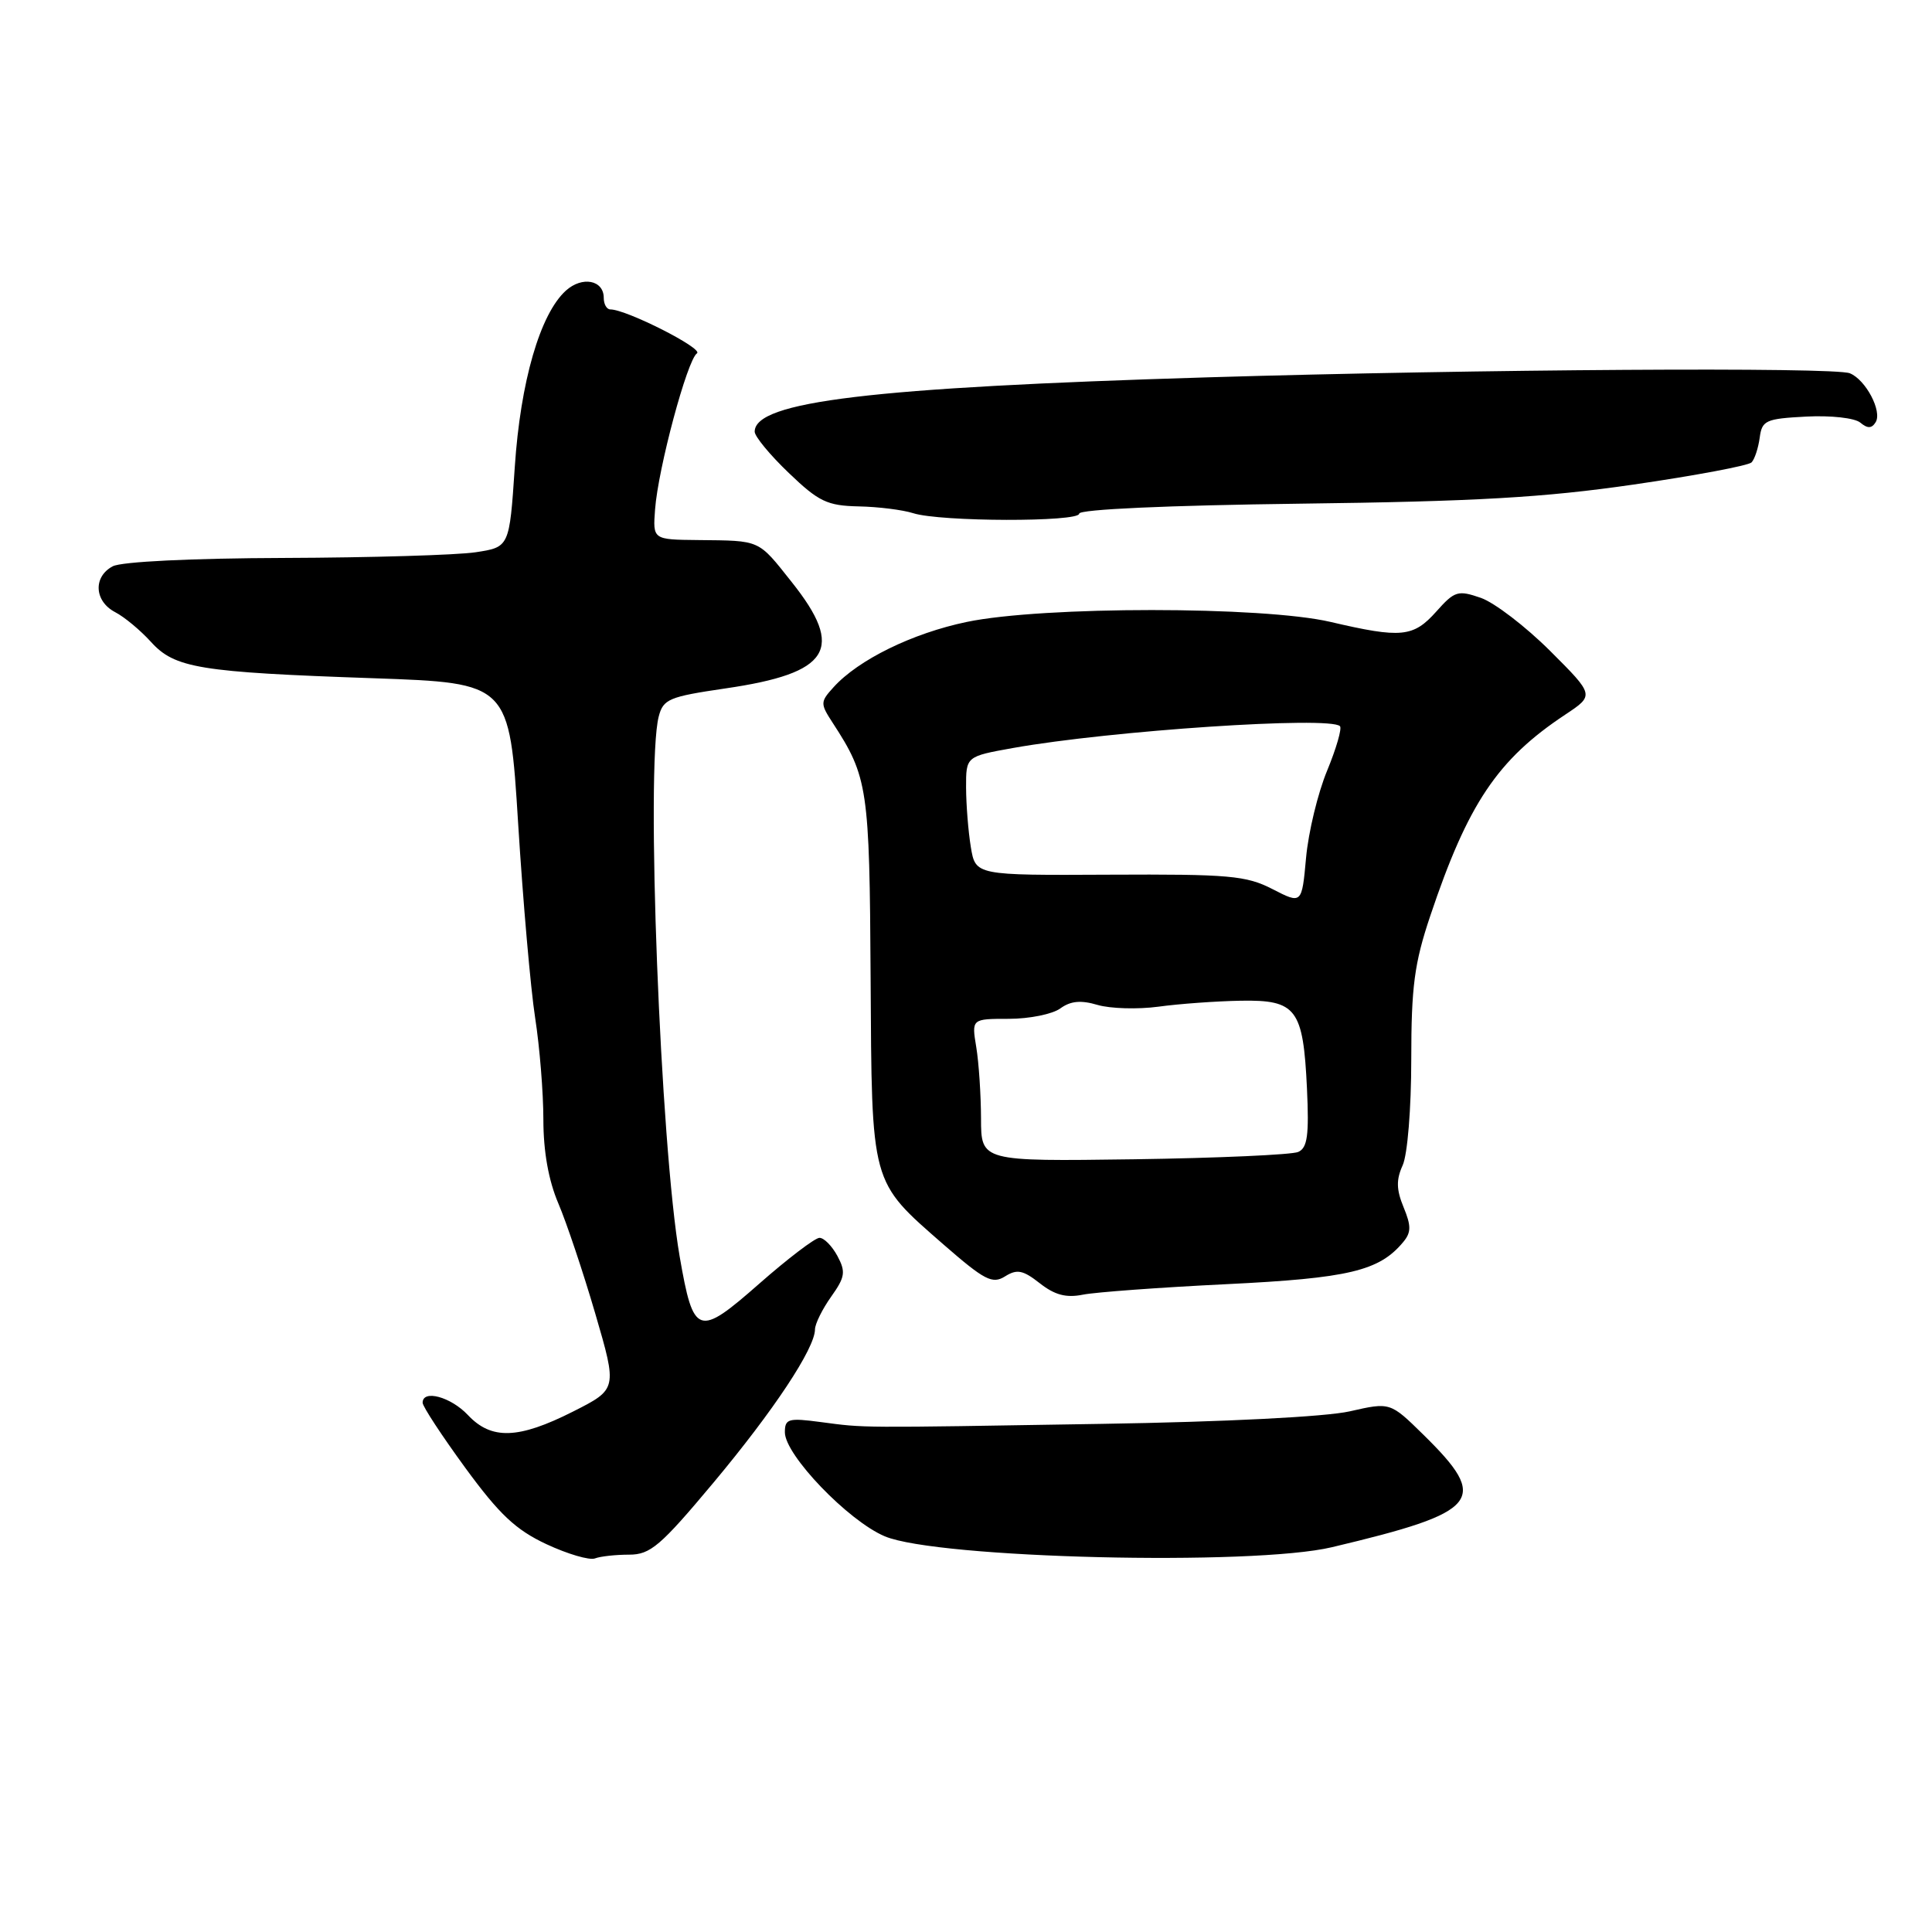 <?xml version="1.0" encoding="UTF-8" standalone="no"?>
<!DOCTYPE svg PUBLIC "-//W3C//DTD SVG 1.1//EN" "http://www.w3.org/Graphics/SVG/1.1/DTD/svg11.dtd" >
<svg xmlns="http://www.w3.org/2000/svg" xmlns:xlink="http://www.w3.org/1999/xlink" version="1.1" viewBox="0 0 256 256">
 <g >
 <path fill="currentColor"
d=" M 83.36 206.00 C 86.18 206.00 87.51 204.86 94.53 196.47 C 102.52 186.91 107.98 178.67 107.99 176.15 C 108.00 175.41 108.96 173.47 110.13 171.82 C 111.98 169.22 112.09 168.53 110.96 166.42 C 110.24 165.09 109.18 164.01 108.58 164.02 C 107.99 164.03 104.40 166.76 100.61 170.09 C 92.48 177.24 91.89 177.03 90.06 166.50 C 87.50 151.71 85.56 101.68 87.28 94.96 C 87.88 92.63 88.63 92.32 96.12 91.22 C 110.00 89.20 111.99 86.02 104.91 77.13 C 100.39 71.44 100.85 71.65 92.50 71.56 C 86.50 71.50 86.50 71.50 86.80 67.50 C 87.20 62.07 91.07 47.66 92.35 46.82 C 93.28 46.21 83.00 41.00 80.88 41.00 C 80.39 41.00 80.00 40.31 80.00 39.47 C 80.00 37.10 77.14 36.56 74.98 38.51 C 71.56 41.61 68.96 50.58 68.21 61.90 C 67.50 72.50 67.50 72.50 63.00 73.18 C 60.52 73.55 49.13 73.89 37.68 73.93 C 25.40 73.97 16.08 74.42 14.93 75.04 C 12.32 76.43 12.49 79.66 15.25 81.11 C 16.49 81.75 18.62 83.53 20.00 85.05 C 23.16 88.54 26.39 89.07 49.50 89.87 C 67.50 90.50 67.50 90.50 68.66 109.17 C 69.30 119.44 70.31 131.01 70.91 134.87 C 71.51 138.73 72.00 144.80 72.00 148.36 C 72.00 152.59 72.69 156.43 73.98 159.45 C 75.06 161.98 77.27 168.56 78.88 174.07 C 81.80 184.07 81.80 184.07 75.93 187.04 C 68.68 190.70 65.11 190.81 62.00 187.50 C 59.73 185.09 56.00 184.08 56.00 185.87 C 56.00 186.36 58.54 190.23 61.65 194.49 C 66.17 200.67 68.34 202.71 72.40 204.61 C 75.21 205.92 78.10 206.77 78.83 206.50 C 79.56 206.22 81.60 206.00 83.36 206.00 Z  M 176.50 205.01 C 196.17 200.34 197.44 198.78 188.60 190.10 C 184.21 185.79 184.21 185.79 178.85 187.01 C 175.67 187.73 162.33 188.41 146.00 188.67 C 113.27 189.21 114.72 189.22 108.75 188.43 C 104.46 187.86 104.00 187.99 104.00 189.79 C 104.00 192.79 112.40 201.53 117.24 203.57 C 124.18 206.50 165.96 207.52 176.50 205.01 Z  M 162.50 170.16 C 178.72 169.37 182.76 168.41 185.94 164.57 C 187.00 163.30 187.00 162.43 185.98 159.96 C 185.02 157.63 184.99 156.32 185.86 154.41 C 186.50 153.00 187.00 146.88 187.00 140.38 C 187.00 130.73 187.41 127.64 189.51 121.38 C 194.50 106.50 198.43 100.64 207.39 94.70 C 211.28 92.12 211.28 92.12 205.39 86.24 C 202.15 83.01 198.02 79.85 196.22 79.22 C 193.18 78.17 192.75 78.30 190.31 81.04 C 187.27 84.44 185.69 84.60 176.31 82.41 C 167.33 80.31 138.17 80.31 128.10 82.41 C 120.90 83.91 113.74 87.42 110.45 91.06 C 108.68 93.01 108.67 93.22 110.35 95.80 C 115.00 102.95 115.22 104.41 115.36 129.49 C 115.52 157.22 115.30 156.40 125.04 164.92 C 130.46 169.64 131.49 170.18 133.17 169.13 C 134.76 168.13 135.55 168.29 137.78 170.04 C 139.75 171.59 141.27 172.00 143.49 171.55 C 145.14 171.22 153.70 170.59 162.50 170.16 Z  M 143.00 68.06 C 143.00 67.49 154.82 66.96 172.25 66.74 C 195.51 66.45 204.56 65.93 216.43 64.21 C 224.64 63.02 231.69 61.69 232.09 61.27 C 232.50 60.85 232.98 59.38 233.17 58.00 C 233.47 55.70 233.96 55.48 239.33 55.20 C 242.58 55.03 245.76 55.38 246.50 56.00 C 247.46 56.80 248.01 56.79 248.53 55.95 C 249.43 54.50 247.22 50.31 245.11 49.46 C 243.00 48.62 196.02 48.92 160.00 50.00 C 115.41 51.35 100.00 53.19 100.00 57.20 C 100.00 57.83 102.03 60.29 104.52 62.67 C 108.48 66.47 109.61 67.01 113.77 67.10 C 116.37 67.15 119.62 67.56 121.00 68.00 C 124.58 69.15 143.00 69.19 143.00 68.06 Z  M 129.99 148.20 C 129.98 145.06 129.70 140.81 129.36 138.75 C 128.74 135.00 128.74 135.00 133.68 135.00 C 136.39 135.00 139.46 134.38 140.50 133.62 C 141.86 132.63 143.23 132.50 145.44 133.16 C 147.12 133.65 150.75 133.76 153.50 133.39 C 156.25 133.01 161.15 132.66 164.39 132.60 C 171.79 132.47 172.68 133.66 173.18 144.23 C 173.47 150.43 173.24 152.10 172.02 152.64 C 171.18 153.01 161.39 153.45 150.25 153.61 C 130.00 153.89 130.00 153.89 129.99 148.20 Z  M 168.61 117.81 C 165.13 116.02 162.87 115.82 146.99 115.90 C 129.26 115.99 129.26 115.99 128.64 112.24 C 128.30 110.18 128.02 106.64 128.01 104.36 C 128.00 100.23 128.00 100.23 134.25 99.11 C 147.16 96.81 176.20 94.87 177.55 96.22 C 177.84 96.50 177.07 99.16 175.85 102.12 C 174.62 105.08 173.37 110.27 173.06 113.66 C 172.50 119.81 172.50 119.81 168.61 117.81 Z "/>
</g>
</svg>